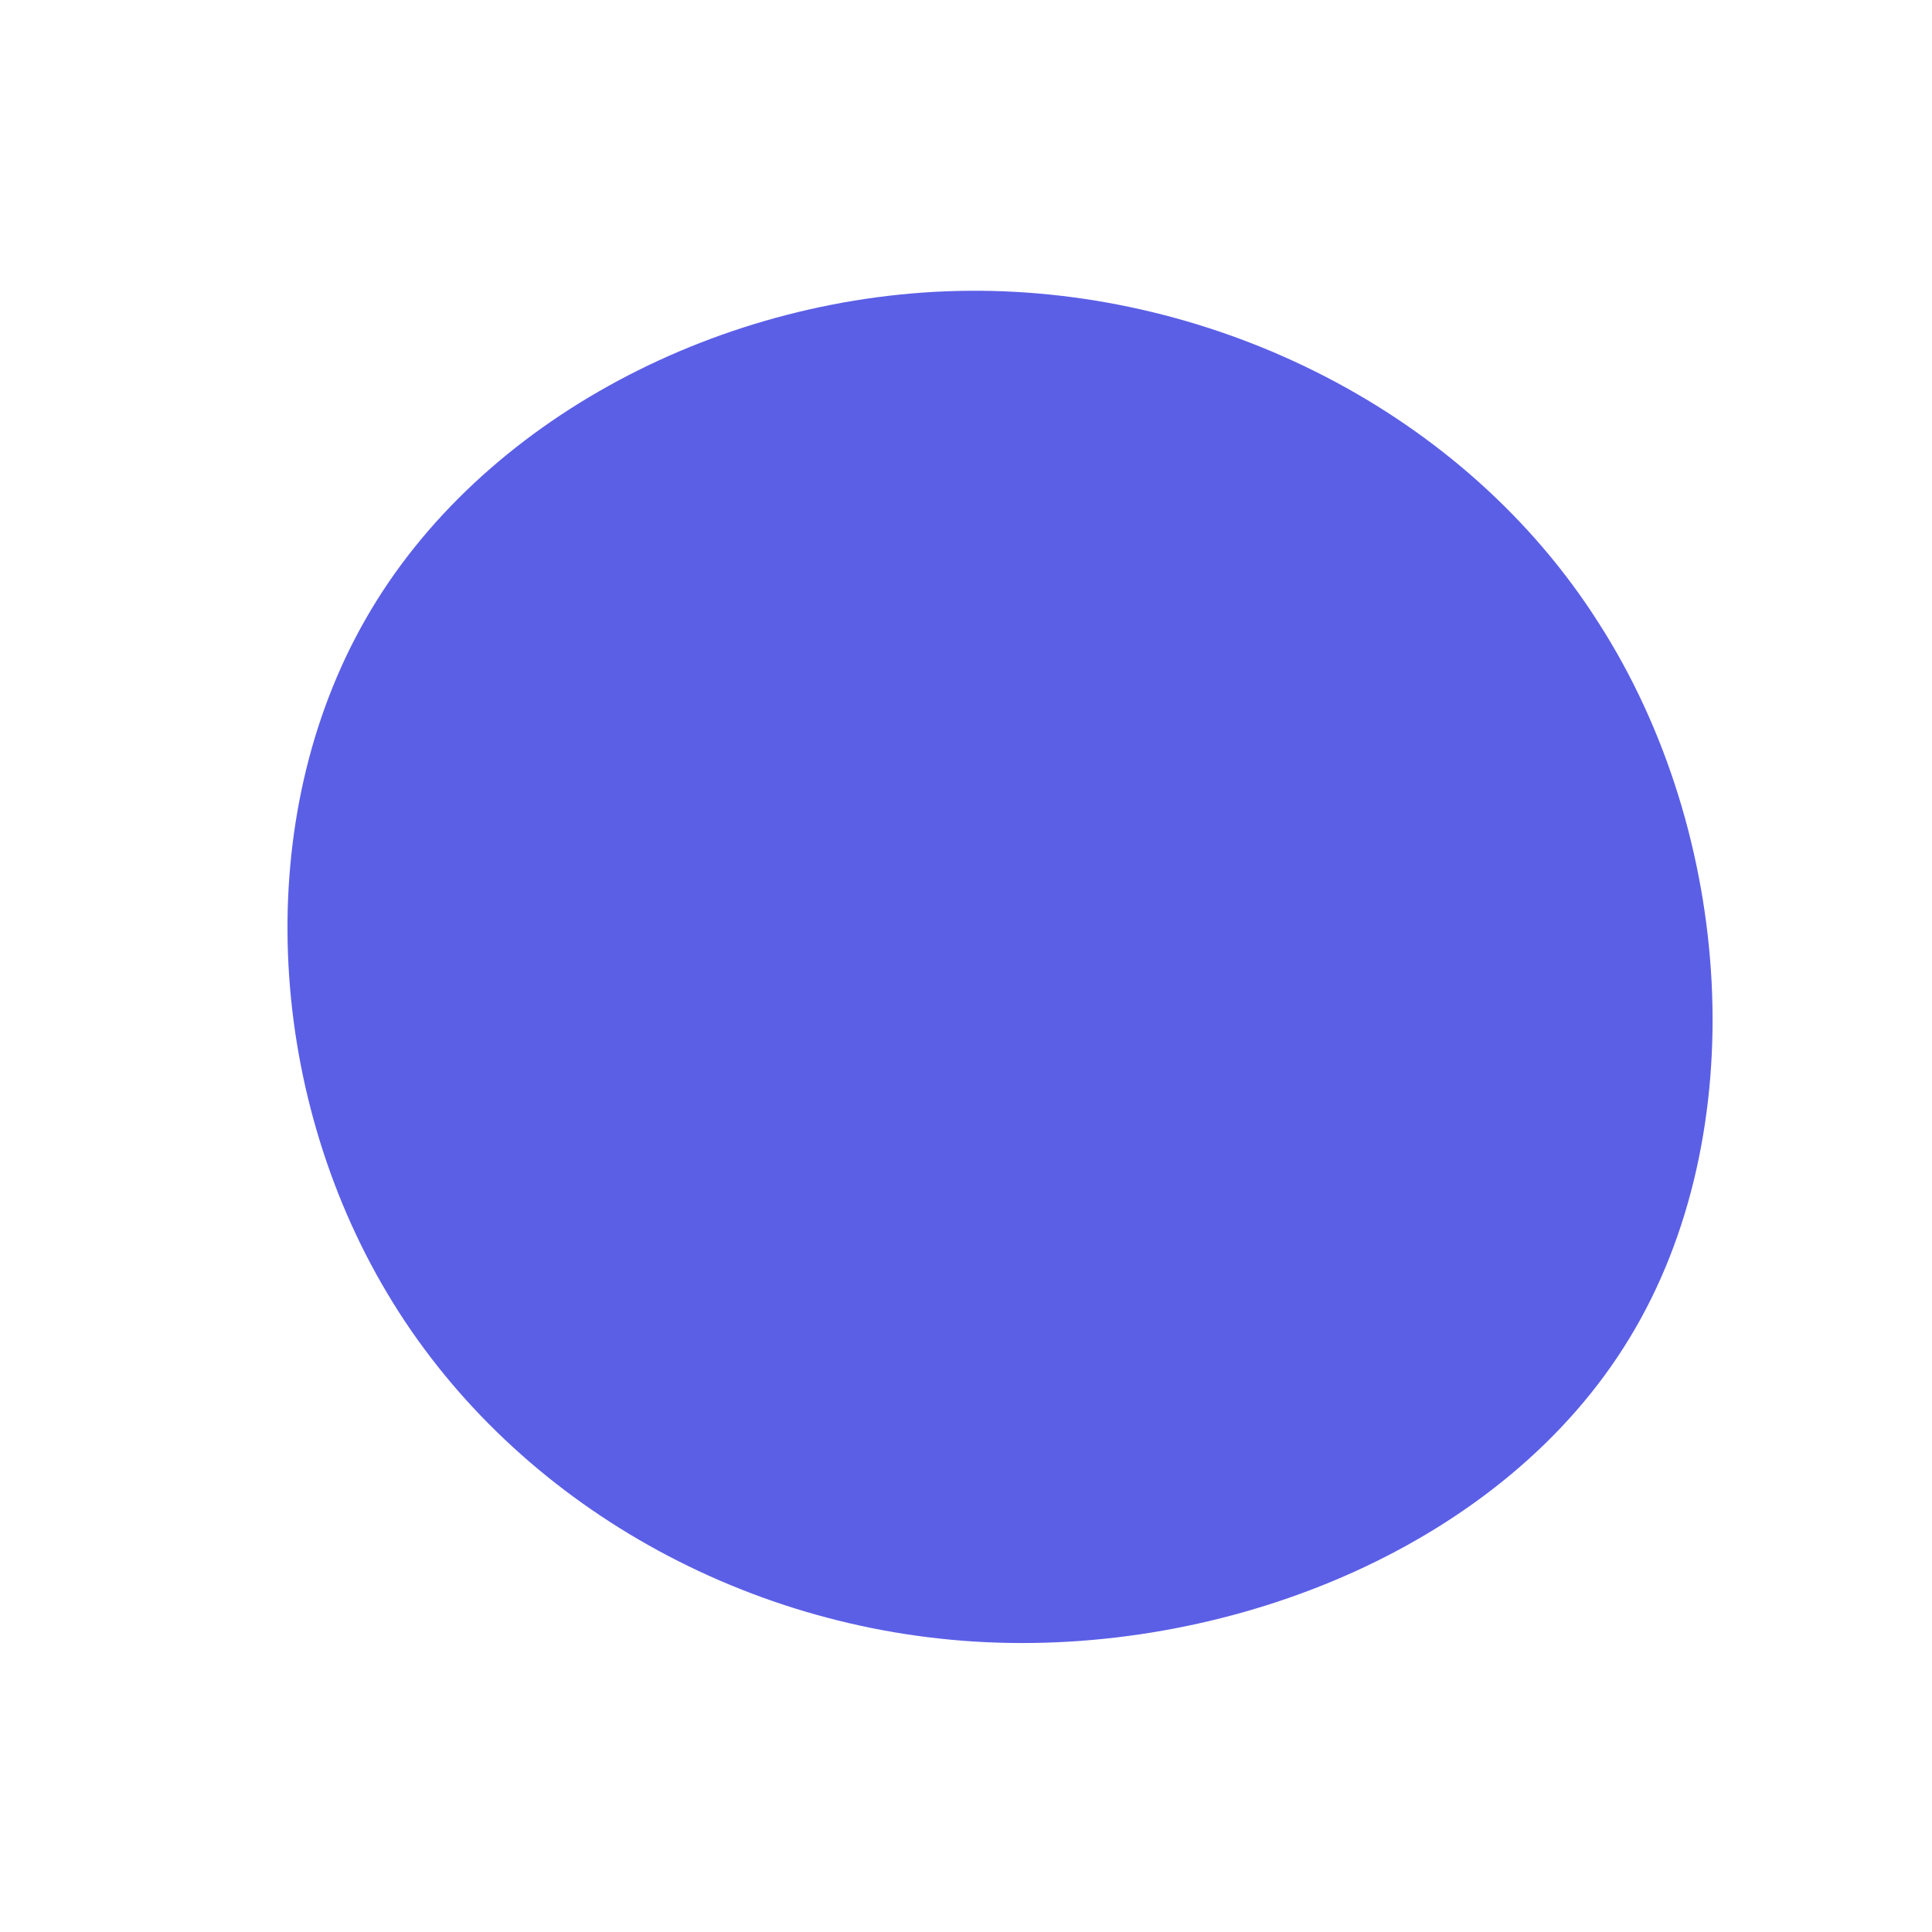 <?xml version="1.0" standalone="no"?>
<svg viewBox="0 0 200 200" xmlns="http://www.w3.org/2000/svg">
  <path fill="#5B5FE6" d="M65.5,-35.5C79.5,-13.7,81.6,17.3,68.7,38.5C55.8,59.8,27.9,71.2,2.1,70C-23.7,68.8,-47.4,54.9,-59.9,33.9C-72.5,12.8,-74,-15.3,-62.1,-36C-50.3,-56.6,-25.1,-69.7,0.3,-69.9C25.8,-70.1,51.6,-57.4,65.5,-35.5Z" transform="translate(100 100)" />
</svg>
